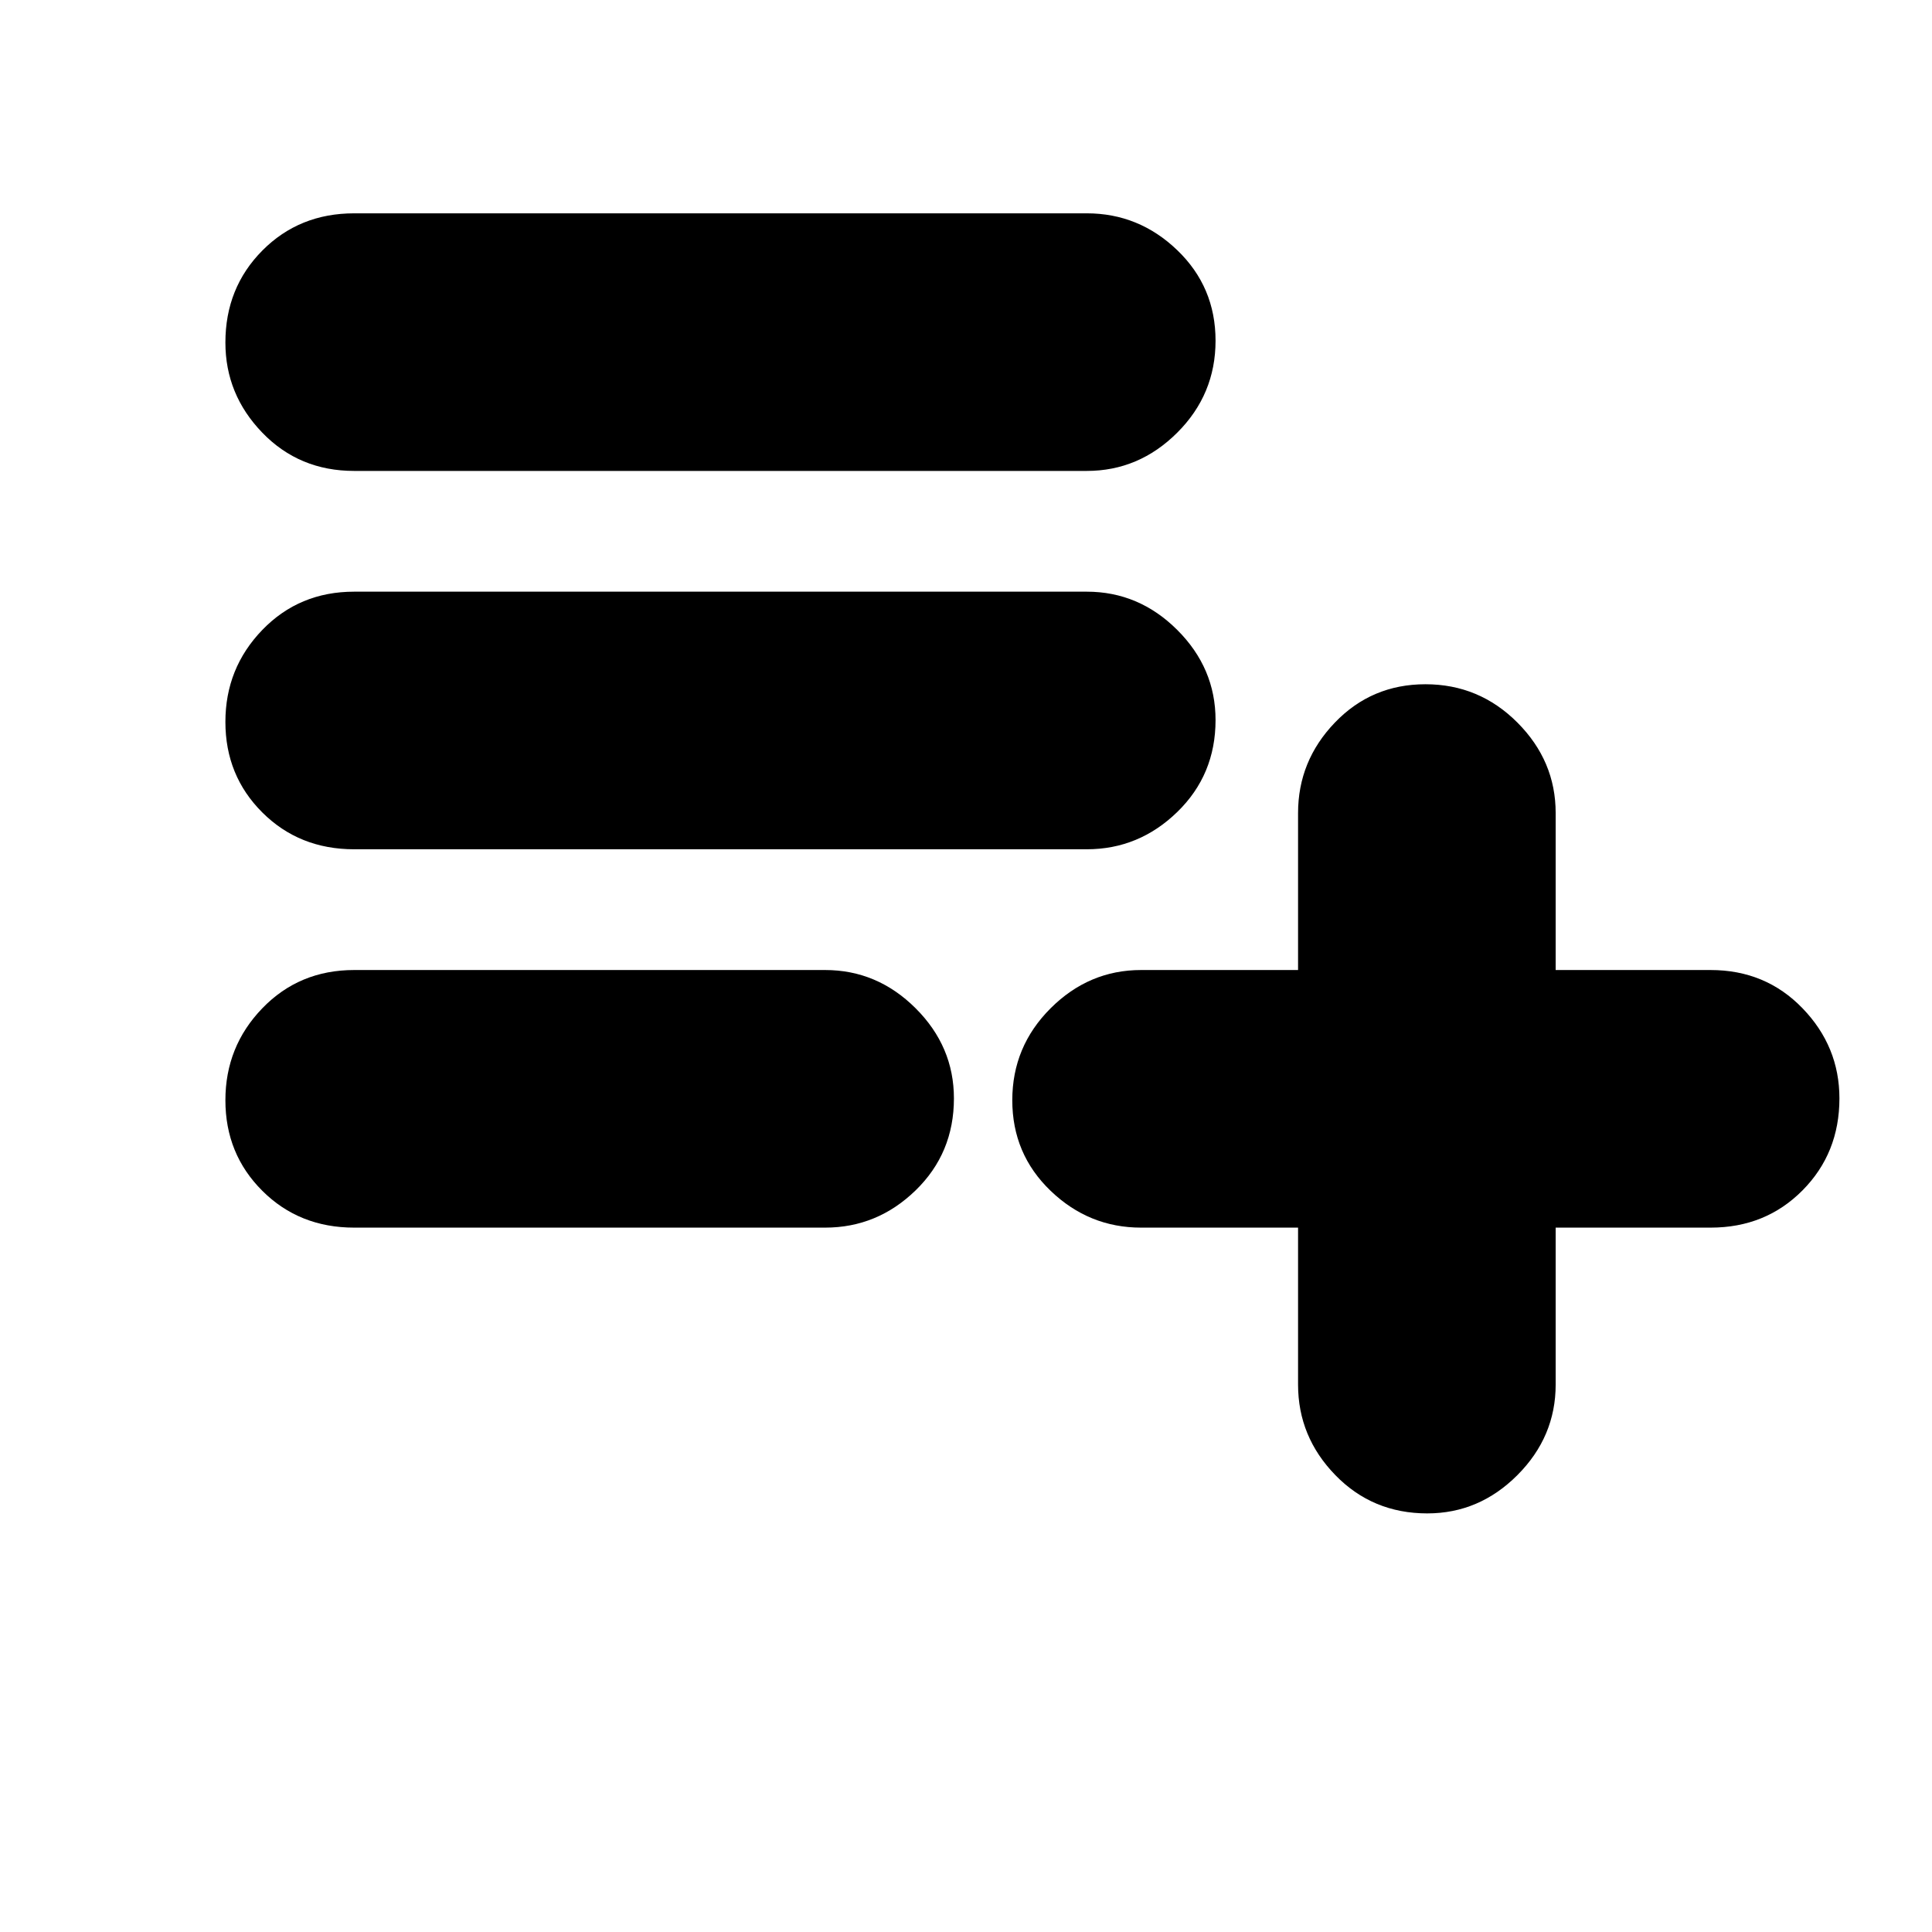 <svg xmlns="http://www.w3.org/2000/svg" height="20" viewBox="0 -960 960 960" width="20"><path d="M176-350q-27.3 0-45.65-18.29-18.35-18.29-18.35-45T130.35-459q18.35-19 45.65-19h234q25.9 0 44.95 18.99Q474-440.02 474-414.21q0 27.21-19.05 45.71T410-350H176Zm0-188q-27.3 0-45.65-18.29-18.35-18.29-18.35-45T130.35-647q18.35-19 45.65-19h364q25.9 0 44.95 18.99Q604-628.02 604-602.21q0 27.21-19.05 45.71T540-538H176Zm0-188q-27.3 0-45.65-18.99Q112-763.98 112-789.79q0-27.21 18.35-45.71T176-854h364q25.9 0 44.95 18.29 19.05 18.29 19.05 45T584.95-745Q565.9-726 540-726H176Zm533.21 518q-27.21 0-45.71-19.05T645-272v-78h-78q-25.9 0-44.95-18.29-19.05-18.29-19.05-45T522.05-459q19.05-19 44.95-19h78v-78q0-25.9 18.29-44.95 18.29-19.05 45-19.05T754-600.95q19 19.05 19 44.95v78h77q27.3 0 45.65 18.99Q914-440.02 914-414.21q0 27.21-18.35 45.71T850-350h-77v78q0 25.9-18.99 44.95Q735.02-208 709.21-208Z"/></svg>